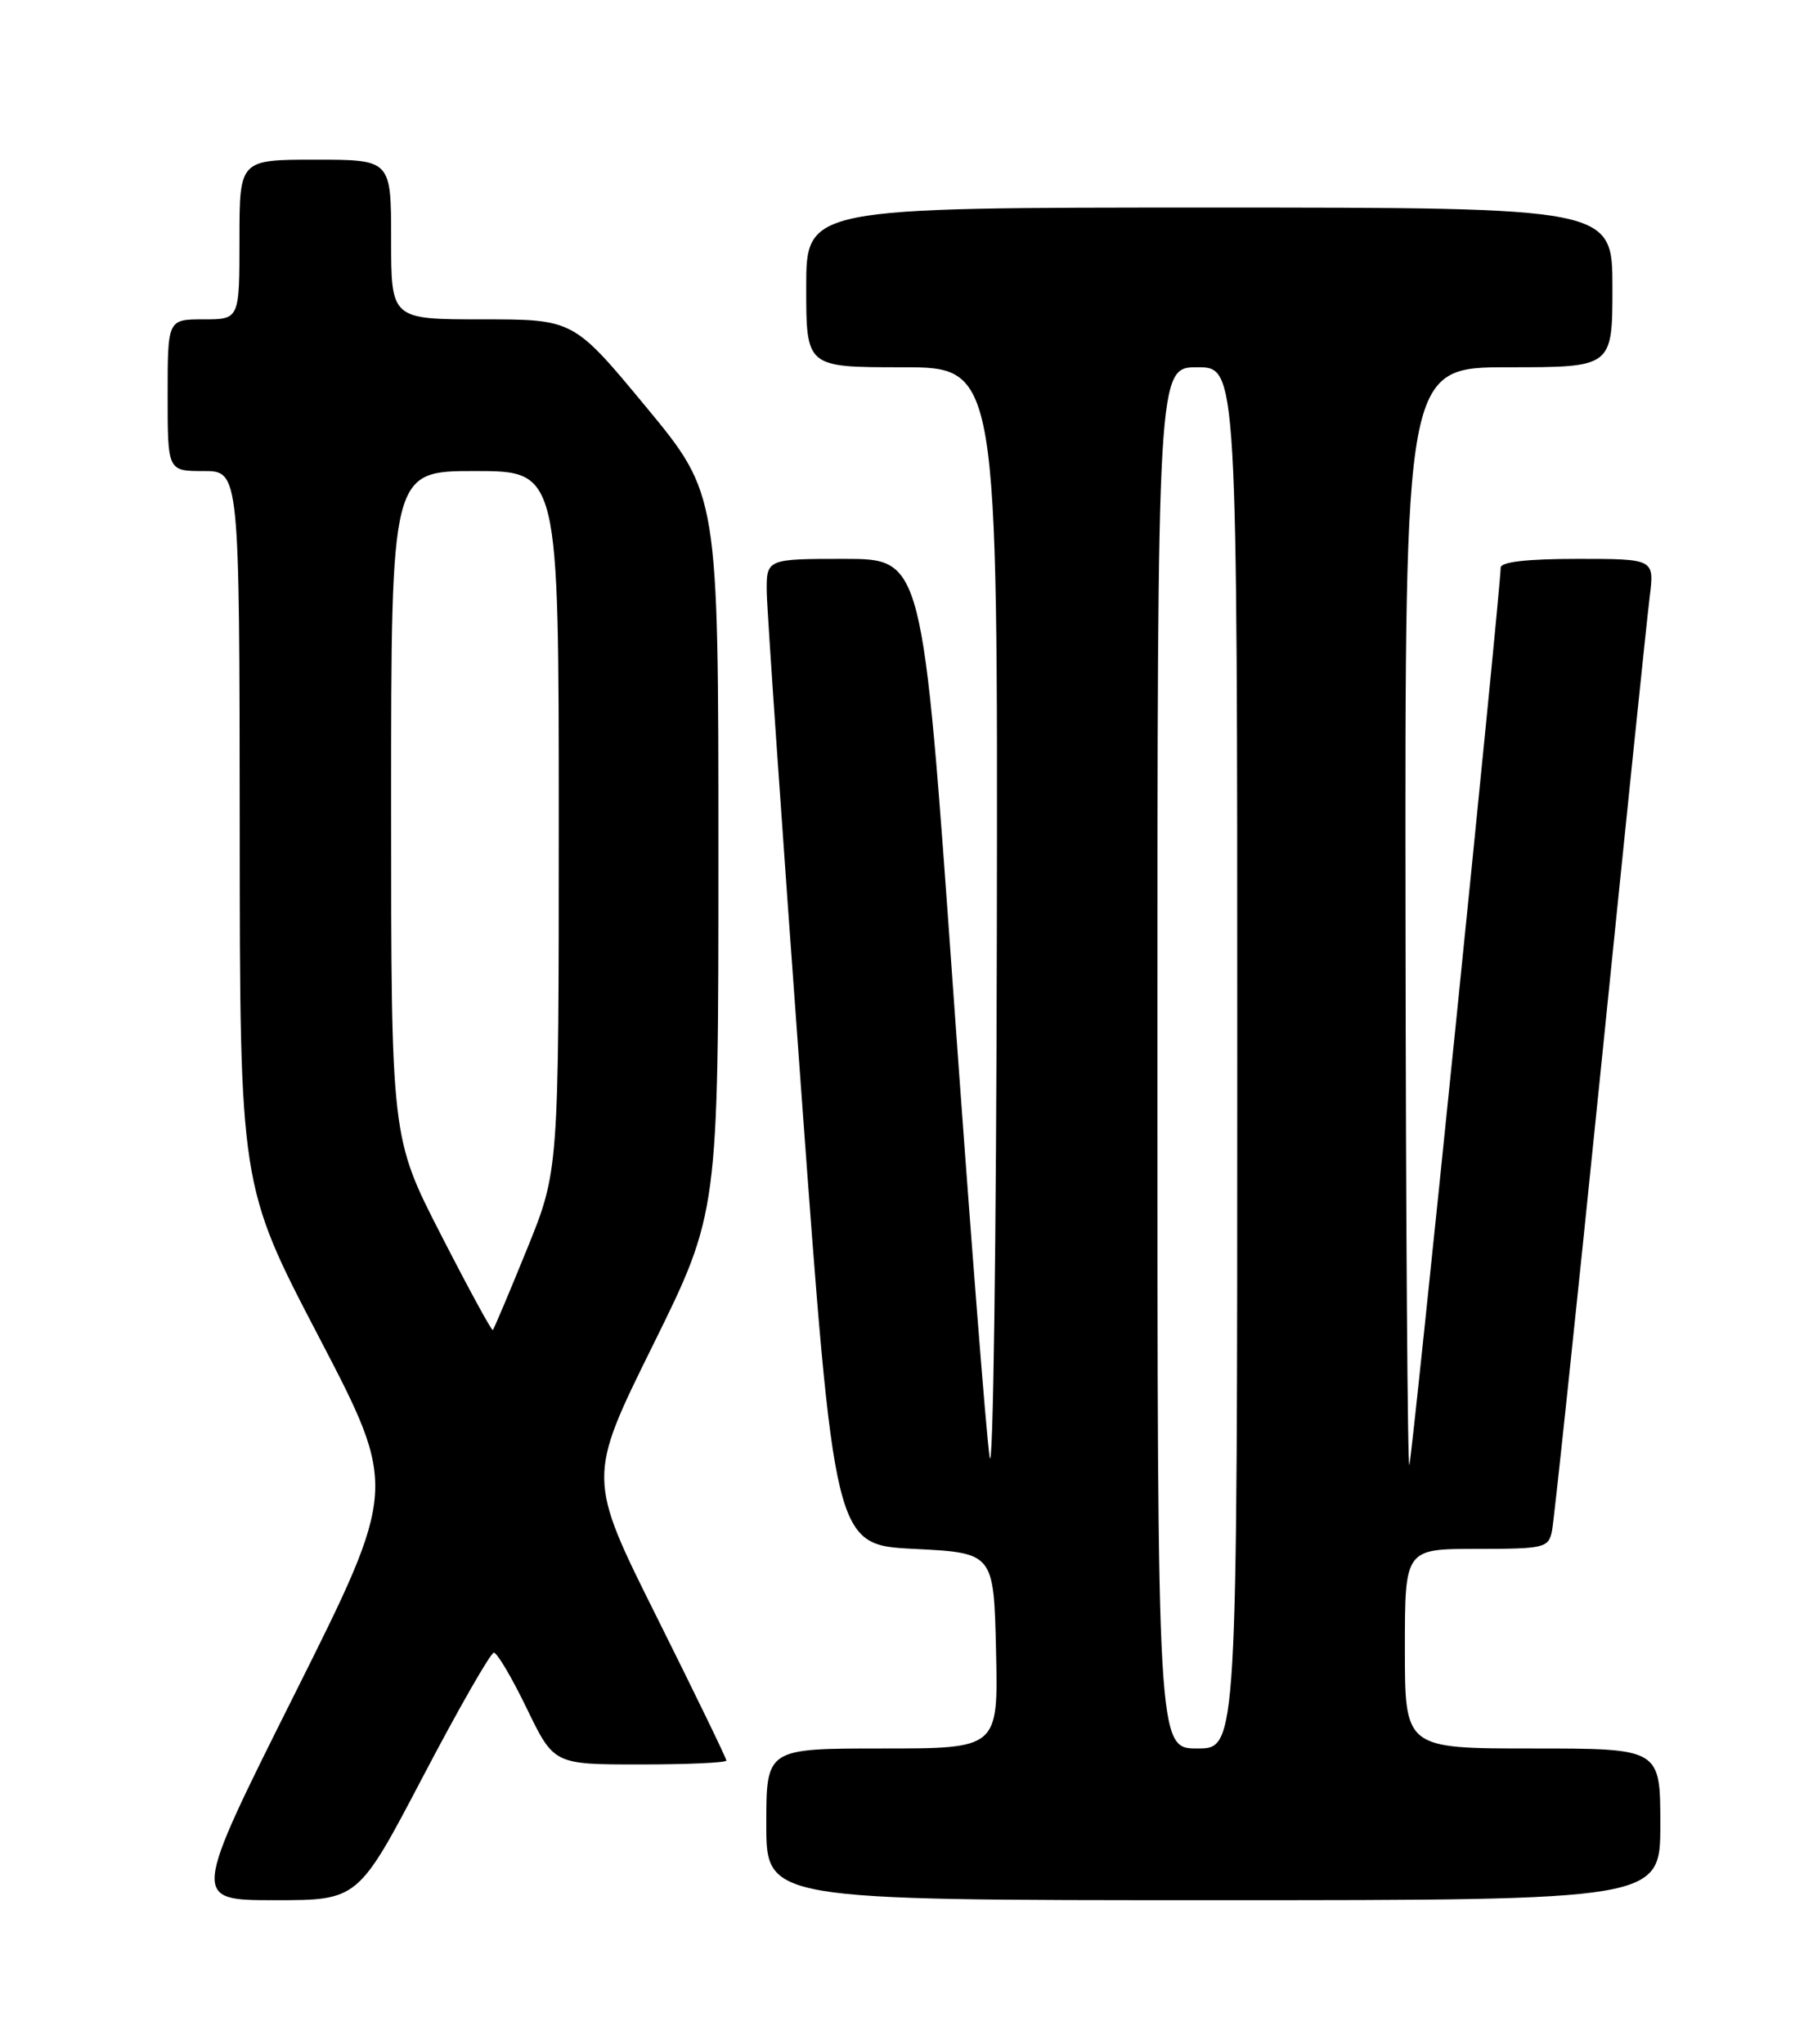 <?xml version="1.0" encoding="UTF-8" standalone="no"?>
<!DOCTYPE svg PUBLIC "-//W3C//DTD SVG 1.1//EN" "http://www.w3.org/Graphics/SVG/1.1/DTD/svg11.dtd" >
<svg xmlns="http://www.w3.org/2000/svg" xmlns:xlink="http://www.w3.org/1999/xlink" version="1.1" viewBox="0 0 226 256">
 <g >
 <path fill="currentColor"
d=" M 53.00 222.50 C 57.47 213.97 61.47 207.00 61.87 207.00 C 62.28 207.00 64.14 210.15 66.00 214.00 C 69.39 221.00 69.39 221.00 80.19 221.00 C 86.14 221.00 91.00 220.78 91.00 220.51 C 91.00 220.24 87.08 212.16 82.29 202.56 C 73.58 185.11 73.58 185.11 81.79 168.50 C 90.00 151.88 90.00 151.88 90.00 106.91 C 90.00 61.93 90.00 61.93 80.93 50.96 C 71.85 40.00 71.85 40.00 60.43 40.00 C 49.00 40.00 49.00 40.00 49.00 30.00 C 49.00 20.00 49.00 20.00 39.50 20.00 C 30.00 20.00 30.00 20.00 30.00 30.00 C 30.00 40.00 30.00 40.00 25.50 40.00 C 21.00 40.00 21.00 40.00 21.00 49.50 C 21.00 59.00 21.00 59.00 25.50 59.00 C 30.00 59.00 30.00 59.00 30.03 103.75 C 30.05 148.50 30.05 148.50 39.94 167.44 C 49.82 186.38 49.82 186.38 36.91 212.19 C 23.99 238.00 23.99 238.00 34.43 238.00 C 44.87 238.00 44.87 238.00 53.00 222.50 Z  M 208.00 228.50 C 208.00 219.00 208.00 219.00 192.00 219.00 C 176.00 219.00 176.00 219.00 176.00 206.50 C 176.00 194.00 176.00 194.00 184.98 194.00 C 193.49 194.00 193.99 193.88 194.43 191.75 C 194.68 190.51 197.41 164.75 200.49 134.50 C 203.56 104.25 206.34 77.36 206.67 74.75 C 207.26 70.00 207.26 70.00 197.63 70.00 C 191.30 70.00 188.00 70.38 188.00 71.10 C 188.00 73.75 176.92 182.60 176.56 183.50 C 176.34 184.05 176.12 153.34 176.08 115.25 C 176.00 46.00 176.00 46.00 189.00 46.00 C 202.00 46.00 202.00 46.00 202.00 36.00 C 202.00 26.00 202.00 26.00 151.50 26.00 C 101.00 26.00 101.00 26.00 101.00 36.00 C 101.00 46.00 101.00 46.00 113.00 46.00 C 125.00 46.00 125.00 46.00 124.88 116.75 C 124.82 155.66 124.41 185.25 123.98 182.50 C 123.55 179.75 121.49 153.31 119.39 123.75 C 115.58 70.00 115.58 70.00 105.79 70.00 C 96.00 70.00 96.00 70.00 96.06 74.25 C 96.10 76.59 98.02 104.38 100.33 136.00 C 104.53 193.50 104.53 193.50 114.51 194.00 C 124.50 194.50 124.50 194.50 124.78 206.75 C 125.06 219.00 125.06 219.00 110.53 219.00 C 96.00 219.00 96.00 219.00 96.00 228.50 C 96.00 238.00 96.00 238.00 152.00 238.00 C 208.00 238.00 208.00 238.00 208.00 228.50 Z  M 55.25 154.67 C 49.00 142.49 49.00 142.49 49.00 100.75 C 49.00 59.00 49.00 59.00 59.50 59.00 C 70.00 59.00 70.00 59.00 70.00 102.83 C 70.00 146.67 70.00 146.67 66.00 156.50 C 63.80 161.91 61.88 166.45 61.74 166.59 C 61.60 166.73 58.68 161.36 55.25 154.67 Z  M 145.00 132.50 C 145.00 46.00 145.00 46.00 150.00 46.00 C 155.00 46.00 155.00 46.00 155.00 132.50 C 155.00 219.00 155.00 219.00 150.00 219.00 C 145.00 219.00 145.00 219.00 145.00 132.50 Z "/>
</g>
</svg>